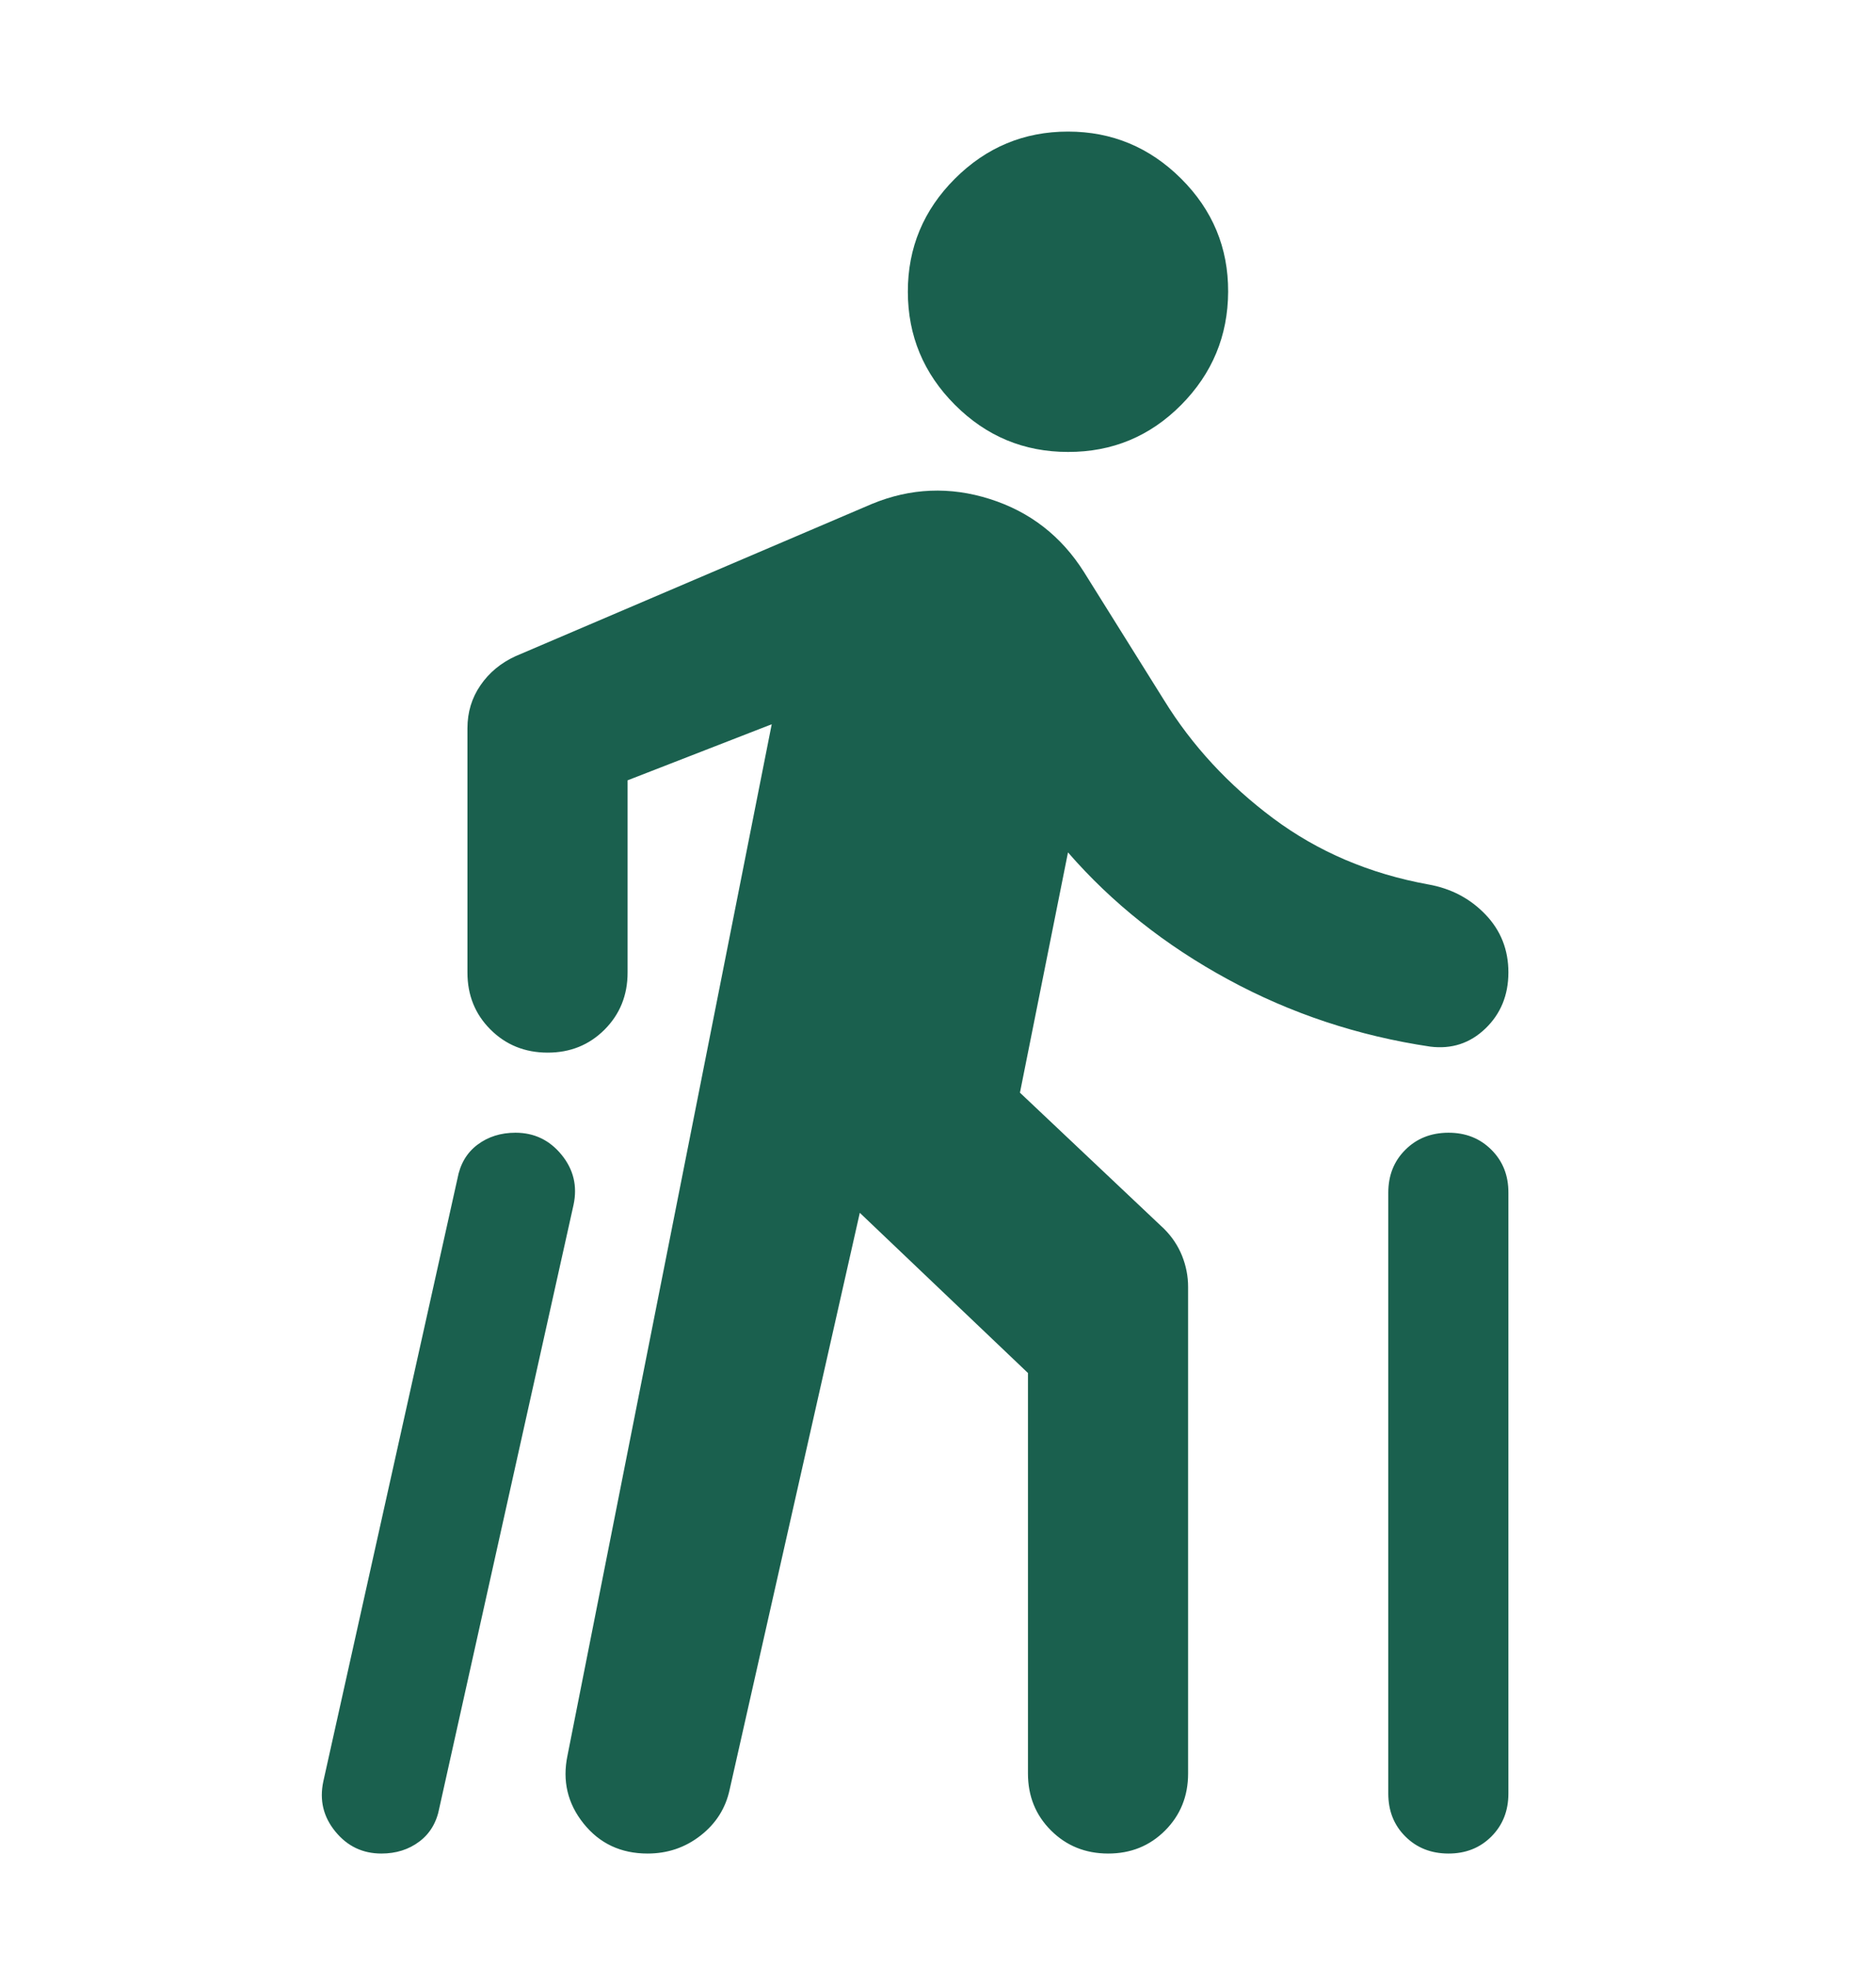 <svg width="41" height="43" viewBox="0 0 41 43" fill="none" xmlns="http://www.w3.org/2000/svg">
<path d="M7.066 38.925L9.997 25.756C10.056 25.435 10.201 25.188 10.435 25.012C10.668 24.837 10.945 24.75 11.266 24.75C11.674 24.75 12.01 24.91 12.272 25.231C12.535 25.552 12.622 25.917 12.535 26.325L9.604 39.494C9.545 39.815 9.399 40.062 9.166 40.237C8.933 40.413 8.656 40.5 8.335 40.5C7.926 40.5 7.591 40.34 7.329 40.019C7.066 39.698 6.979 39.333 7.066 38.925ZM12.403 38.356L16.866 15.825L13.716 17.05V21.25C13.716 21.746 13.548 22.162 13.212 22.498C12.876 22.834 12.461 23.001 11.966 23C11.471 22.999 11.056 22.831 10.72 22.496C10.384 22.161 10.216 21.746 10.216 21.25V15.912C10.216 15.562 10.311 15.249 10.501 14.973C10.691 14.696 10.946 14.485 11.266 14.338L19.053 11.012C19.899 10.662 20.76 10.626 21.635 10.904C22.51 11.182 23.195 11.714 23.691 12.5L25.441 15.3C26.053 16.292 26.849 17.152 27.826 17.881C28.804 18.61 29.934 19.092 31.216 19.325C31.712 19.413 32.128 19.631 32.464 19.981C32.8 20.331 32.967 20.754 32.966 21.25C32.965 21.746 32.797 22.154 32.462 22.475C32.127 22.796 31.726 22.927 31.26 22.869C29.685 22.635 28.212 22.147 26.841 21.402C25.47 20.658 24.303 19.732 23.341 18.625L22.291 23.875L25.441 26.85C25.616 27.025 25.747 27.222 25.835 27.442C25.922 27.661 25.966 27.887 25.966 28.119V38.75C25.966 39.246 25.798 39.662 25.462 39.998C25.126 40.334 24.711 40.501 24.216 40.5C23.721 40.499 23.306 40.331 22.97 39.996C22.634 39.661 22.466 39.246 22.466 38.75V30L18.791 26.5L15.947 39.1C15.86 39.508 15.648 39.844 15.312 40.106C14.976 40.369 14.59 40.5 14.153 40.5C13.57 40.5 13.104 40.281 12.754 39.844C12.403 39.406 12.287 38.91 12.403 38.356ZM23.341 9.875C22.378 9.875 21.555 9.532 20.87 8.846C20.185 8.16 19.842 7.336 19.841 6.375C19.84 5.414 20.183 4.59 20.87 3.904C21.557 3.218 22.381 2.875 23.341 2.875C24.301 2.875 25.125 3.218 25.814 3.904C26.502 4.59 26.845 5.414 26.841 6.375C26.837 7.336 26.495 8.161 25.814 8.848C25.132 9.535 24.308 9.877 23.341 9.875ZM30.341 39.188V26.062C30.341 25.683 30.465 25.37 30.714 25.123C30.962 24.875 31.276 24.751 31.654 24.75C32.032 24.749 32.345 24.873 32.595 25.123C32.845 25.372 32.968 25.686 32.966 26.062V39.188C32.966 39.567 32.842 39.88 32.593 40.129C32.345 40.377 32.032 40.501 31.654 40.5C31.276 40.499 30.962 40.375 30.714 40.127C30.465 39.88 30.341 39.567 30.341 39.188Z" fill="#1A604E"/>
</svg>
